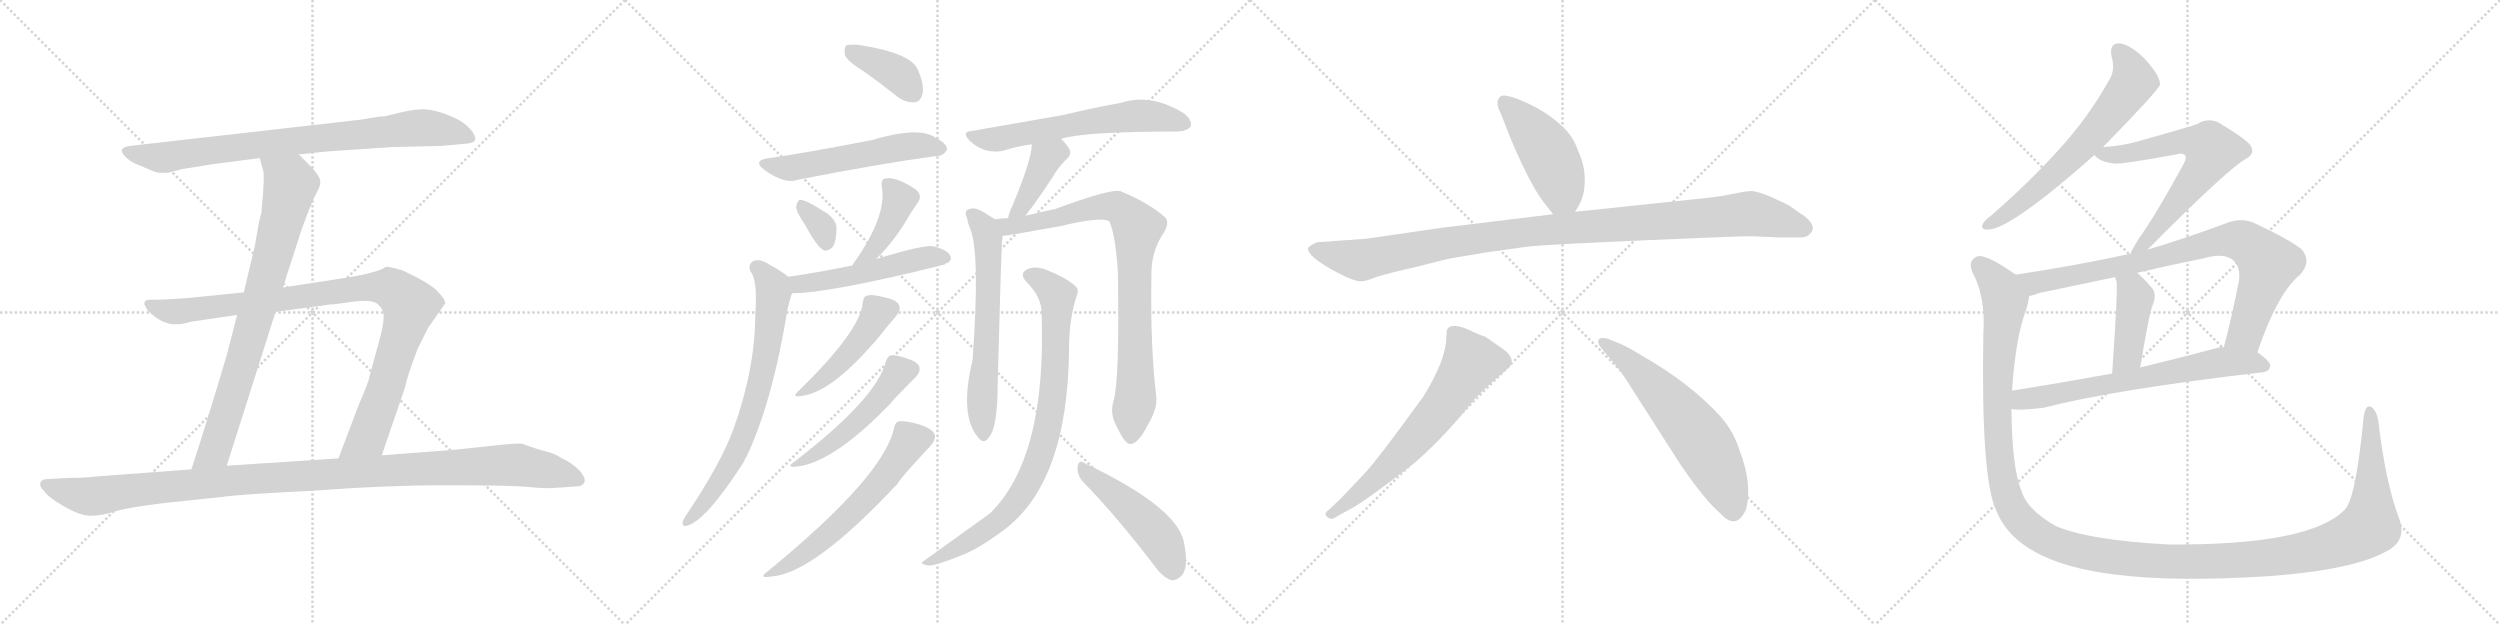 <svg version="1.1" viewBox="0 0 4096 1024" xmlns="http://www.w3.org/2000/svg">
  <g stroke="lightgray" stroke-dasharray="1,1" stroke-width="1" transform="scale(4, 4)">
    <line x1="0" y1="0" x2="256" y2="256"></line>
    <line x1="256" y1="0" x2="0" y2="256"></line>
    <line x1="128" y1="0" x2="128" y2="256"></line>
    <line x1="0" y1="128" x2="256" y2="128"></line>
    <line x1="256" y1="0" x2="512" y2="256"></line>
    <line x1="512" y1="0" x2="256" y2="256"></line>
    <line x1="384" y1="0" x2="384" y2="256"></line>
    <line x1="256" y1="128" x2="512" y2="128"></line>
    <line x1="512" y1="0" x2="768" y2="256"></line>
    <line x1="768" y1="0" x2="512" y2="256"></line>
    <line x1="640" y1="0" x2="640" y2="256"></line>
    <line x1="512" y1="128" x2="768" y2="128"></line>
    <line x1="768" y1="0" x2="1024" y2="256"></line>
    <line x1="1024" y1="0" x2="768" y2="256"></line>
    <line x1="896" y1="0" x2="896" y2="256"></line>
    <line x1="768" y1="128" x2="1024" y2="128"></line>
  </g>
<g transform="scale(1, -1) translate(0, -850)">
   <style type="text/css">
    @keyframes keyframes0 {
      from {
       stroke: black;
       stroke-dashoffset: 824;
       stroke-width: 128;
       }
       73% {
       animation-timing-function: step-end;
       stroke: black;
       stroke-dashoffset: 0;
       stroke-width: 128;
       }
       to {
       stroke: black;
       stroke-width: 1024;
       }
       }
       #make-me-a-hanzi-animation-0 {
         animation: keyframes0 0.921s both;
         animation-delay: 0s;
         animation-timing-function: linear;
       }
    @keyframes keyframes1 {
      from {
       stroke: black;
       stroke-dashoffset: 810;
       stroke-width: 128;
       }
       73% {
       animation-timing-function: step-end;
       stroke: black;
       stroke-dashoffset: 0;
       stroke-width: 128;
       }
       to {
       stroke: black;
       stroke-width: 1024;
       }
       }
       #make-me-a-hanzi-animation-1 {
         animation: keyframes1 0.909s both;
         animation-delay: 0.921s;
         animation-timing-function: linear;
       }
    @keyframes keyframes2 {
      from {
       stroke: black;
       stroke-dashoffset: 974;
       stroke-width: 128;
       }
       76% {
       animation-timing-function: step-end;
       stroke: black;
       stroke-dashoffset: 0;
       stroke-width: 128;
       }
       to {
       stroke: black;
       stroke-width: 1024;
       }
       }
       #make-me-a-hanzi-animation-2 {
         animation: keyframes2 1.043s both;
         animation-delay: 1.83s;
         animation-timing-function: linear;
       }
    @keyframes keyframes3 {
      from {
       stroke: black;
       stroke-dashoffset: 1137;
       stroke-width: 128;
       }
       79% {
       animation-timing-function: step-end;
       stroke: black;
       stroke-dashoffset: 0;
       stroke-width: 128;
       }
       to {
       stroke: black;
       stroke-width: 1024;
       }
       }
       #make-me-a-hanzi-animation-3 {
         animation: keyframes3 1.175s both;
         animation-delay: 2.872s;
         animation-timing-function: linear;
       }
    @keyframes keyframes4 {
      from {
       stroke: black;
       stroke-dashoffset: 386;
       stroke-width: 128;
       }
       56% {
       animation-timing-function: step-end;
       stroke: black;
       stroke-dashoffset: 0;
       stroke-width: 128;
       }
       to {
       stroke: black;
       stroke-width: 1024;
       }
       }
       #make-me-a-hanzi-animation-4 {
         animation: keyframes4 0.564s both;
         animation-delay: 4.048s;
         animation-timing-function: linear;
       }
    @keyframes keyframes5 {
      from {
       stroke: black;
       stroke-dashoffset: 548;
       stroke-width: 128;
       }
       64% {
       animation-timing-function: step-end;
       stroke: black;
       stroke-dashoffset: 0;
       stroke-width: 128;
       }
       to {
       stroke: black;
       stroke-width: 1024;
       }
       }
       #make-me-a-hanzi-animation-5 {
         animation: keyframes5 0.696s both;
         animation-delay: 4.612s;
         animation-timing-function: linear;
       }
    @keyframes keyframes6 {
      from {
       stroke: black;
       stroke-dashoffset: 335;
       stroke-width: 128;
       }
       52% {
       animation-timing-function: step-end;
       stroke: black;
       stroke-dashoffset: 0;
       stroke-width: 128;
       }
       to {
       stroke: black;
       stroke-width: 1024;
       }
       }
       #make-me-a-hanzi-animation-6 {
         animation: keyframes6 0.523s both;
         animation-delay: 5.308s;
         animation-timing-function: linear;
       }
    @keyframes keyframes7 {
      from {
       stroke: black;
       stroke-dashoffset: 401;
       stroke-width: 128;
       }
       57% {
       animation-timing-function: step-end;
       stroke: black;
       stroke-dashoffset: 0;
       stroke-width: 128;
       }
       to {
       stroke: black;
       stroke-width: 1024;
       }
       }
       #make-me-a-hanzi-animation-7 {
         animation: keyframes7 0.576s both;
         animation-delay: 5.83s;
         animation-timing-function: linear;
       }
    @keyframes keyframes8 {
      from {
       stroke: black;
       stroke-dashoffset: 508;
       stroke-width: 128;
       }
       62% {
       animation-timing-function: step-end;
       stroke: black;
       stroke-dashoffset: 0;
       stroke-width: 128;
       }
       to {
       stroke: black;
       stroke-width: 1024;
       }
       }
       #make-me-a-hanzi-animation-8 {
         animation: keyframes8 0.663s both;
         animation-delay: 6.407s;
         animation-timing-function: linear;
       }
    @keyframes keyframes9 {
      from {
       stroke: black;
       stroke-dashoffset: 716;
       stroke-width: 128;
       }
       70% {
       animation-timing-function: step-end;
       stroke: black;
       stroke-dashoffset: 0;
       stroke-width: 128;
       }
       to {
       stroke: black;
       stroke-width: 1024;
       }
       }
       #make-me-a-hanzi-animation-9 {
         animation: keyframes9 0.833s both;
         animation-delay: 7.07s;
         animation-timing-function: linear;
       }
    @keyframes keyframes10 {
      from {
       stroke: black;
       stroke-dashoffset: 457;
       stroke-width: 128;
       }
       60% {
       animation-timing-function: step-end;
       stroke: black;
       stroke-dashoffset: 0;
       stroke-width: 128;
       }
       to {
       stroke: black;
       stroke-width: 1024;
       }
       }
       #make-me-a-hanzi-animation-10 {
         animation: keyframes10 0.622s both;
         animation-delay: 7.903s;
         animation-timing-function: linear;
       }
    @keyframes keyframes11 {
      from {
       stroke: black;
       stroke-dashoffset: 501;
       stroke-width: 128;
       }
       62% {
       animation-timing-function: step-end;
       stroke: black;
       stroke-dashoffset: 0;
       stroke-width: 128;
       }
       to {
       stroke: black;
       stroke-width: 1024;
       }
       }
       #make-me-a-hanzi-animation-11 {
         animation: keyframes11 0.658s both;
         animation-delay: 8.525s;
         animation-timing-function: linear;
       }
    @keyframes keyframes12 {
      from {
       stroke: black;
       stroke-dashoffset: 597;
       stroke-width: 128;
       }
       66% {
       animation-timing-function: step-end;
       stroke: black;
       stroke-dashoffset: 0;
       stroke-width: 128;
       }
       to {
       stroke: black;
       stroke-width: 1024;
       }
       }
       #make-me-a-hanzi-animation-12 {
         animation: keyframes12 0.736s both;
         animation-delay: 9.182s;
         animation-timing-function: linear;
       }
    @keyframes keyframes13 {
      from {
       stroke: black;
       stroke-dashoffset: 612;
       stroke-width: 128;
       }
       67% {
       animation-timing-function: step-end;
       stroke: black;
       stroke-dashoffset: 0;
       stroke-width: 128;
       }
       to {
       stroke: black;
       stroke-width: 1024;
       }
       }
       #make-me-a-hanzi-animation-13 {
         animation: keyframes13 0.748s both;
         animation-delay: 9.918s;
         animation-timing-function: linear;
       }
    @keyframes keyframes14 {
      from {
       stroke: black;
       stroke-dashoffset: 398;
       stroke-width: 128;
       }
       56% {
       animation-timing-function: step-end;
       stroke: black;
       stroke-dashoffset: 0;
       stroke-width: 128;
       }
       to {
       stroke: black;
       stroke-width: 1024;
       }
       }
       #make-me-a-hanzi-animation-14 {
         animation: keyframes14 0.574s both;
         animation-delay: 10.666s;
         animation-timing-function: linear;
       }
    @keyframes keyframes15 {
      from {
       stroke: black;
       stroke-dashoffset: 629;
       stroke-width: 128;
       }
       67% {
       animation-timing-function: step-end;
       stroke: black;
       stroke-dashoffset: 0;
       stroke-width: 128;
       }
       to {
       stroke: black;
       stroke-width: 1024;
       }
       }
       #make-me-a-hanzi-animation-15 {
         animation: keyframes15 0.762s both;
         animation-delay: 11.24s;
         animation-timing-function: linear;
       }
    @keyframes keyframes16 {
      from {
       stroke: black;
       stroke-dashoffset: 846;
       stroke-width: 128;
       }
       73% {
       animation-timing-function: step-end;
       stroke: black;
       stroke-dashoffset: 0;
       stroke-width: 128;
       }
       to {
       stroke: black;
       stroke-width: 1024;
       }
       }
       #make-me-a-hanzi-animation-16 {
         animation: keyframes16 0.938s both;
         animation-delay: 12.002s;
         animation-timing-function: linear;
       }
    @keyframes keyframes17 {
      from {
       stroke: black;
       stroke-dashoffset: 840;
       stroke-width: 128;
       }
       73% {
       animation-timing-function: step-end;
       stroke: black;
       stroke-dashoffset: 0;
       stroke-width: 128;
       }
       to {
       stroke: black;
       stroke-width: 1024;
       }
       }
       #make-me-a-hanzi-animation-17 {
         animation: keyframes17 0.934s both;
         animation-delay: 12.941s;
         animation-timing-function: linear;
       }
    @keyframes keyframes18 {
      from {
       stroke: black;
       stroke-dashoffset: 482;
       stroke-width: 128;
       }
       61% {
       animation-timing-function: step-end;
       stroke: black;
       stroke-dashoffset: 0;
       stroke-width: 128;
       }
       to {
       stroke: black;
       stroke-width: 1024;
       }
       }
       #make-me-a-hanzi-animation-18 {
         animation: keyframes18 0.642s both;
         animation-delay: 13.874s;
         animation-timing-function: linear;
       }
    @keyframes keyframes19 {
      from {
       stroke: black;
       stroke-dashoffset: 460;
       stroke-width: 128;
       }
       60% {
       animation-timing-function: step-end;
       stroke: black;
       stroke-dashoffset: 0;
       stroke-width: 128;
       }
       to {
       stroke: black;
       stroke-width: 1024;
       }
       }
       #make-me-a-hanzi-animation-19 {
         animation: keyframes19 0.624s both;
         animation-delay: 14.516s;
         animation-timing-function: linear;
       }
    @keyframes keyframes20 {
      from {
       stroke: black;
       stroke-dashoffset: 1067;
       stroke-width: 128;
       }
       78% {
       animation-timing-function: step-end;
       stroke: black;
       stroke-dashoffset: 0;
       stroke-width: 128;
       }
       to {
       stroke: black;
       stroke-width: 1024;
       }
       }
       #make-me-a-hanzi-animation-20 {
         animation: keyframes20 1.118s both;
         animation-delay: 15.141s;
         animation-timing-function: linear;
       }
    @keyframes keyframes21 {
      from {
       stroke: black;
       stroke-dashoffset: 651;
       stroke-width: 128;
       }
       68% {
       animation-timing-function: step-end;
       stroke: black;
       stroke-dashoffset: 0;
       stroke-width: 128;
       }
       to {
       stroke: black;
       stroke-width: 1024;
       }
       }
       #make-me-a-hanzi-animation-21 {
         animation: keyframes21 0.78s both;
         animation-delay: 16.259s;
         animation-timing-function: linear;
       }
    @keyframes keyframes22 {
      from {
       stroke: black;
       stroke-dashoffset: 605;
       stroke-width: 128;
       }
       66% {
       animation-timing-function: step-end;
       stroke: black;
       stroke-dashoffset: 0;
       stroke-width: 128;
       }
       to {
       stroke: black;
       stroke-width: 1024;
       }
       }
       #make-me-a-hanzi-animation-22 {
         animation: keyframes22 0.742s both;
         animation-delay: 17.039s;
         animation-timing-function: linear;
       }
    @keyframes keyframes23 {
      from {
       stroke: black;
       stroke-dashoffset: 649;
       stroke-width: 128;
       }
       68% {
       animation-timing-function: step-end;
       stroke: black;
       stroke-dashoffset: 0;
       stroke-width: 128;
       }
       to {
       stroke: black;
       stroke-width: 1024;
       }
       }
       #make-me-a-hanzi-animation-23 {
         animation: keyframes23 0.778s both;
         animation-delay: 17.781s;
         animation-timing-function: linear;
       }
    @keyframes keyframes24 {
      from {
       stroke: black;
       stroke-dashoffset: 658;
       stroke-width: 128;
       }
       68% {
       animation-timing-function: step-end;
       stroke: black;
       stroke-dashoffset: 0;
       stroke-width: 128;
       }
       to {
       stroke: black;
       stroke-width: 1024;
       }
       }
       #make-me-a-hanzi-animation-24 {
         animation: keyframes24 0.785s both;
         animation-delay: 18.559s;
         animation-timing-function: linear;
       }
    @keyframes keyframes25 {
      from {
       stroke: black;
       stroke-dashoffset: 840;
       stroke-width: 128;
       }
       73% {
       animation-timing-function: step-end;
       stroke: black;
       stroke-dashoffset: 0;
       stroke-width: 128;
       }
       to {
       stroke: black;
       stroke-width: 1024;
       }
       }
       #make-me-a-hanzi-animation-25 {
         animation: keyframes25 0.934s both;
         animation-delay: 19.345s;
         animation-timing-function: linear;
       }
    @keyframes keyframes26 {
      from {
       stroke: black;
       stroke-dashoffset: 420;
       stroke-width: 128;
       }
       58% {
       animation-timing-function: step-end;
       stroke: black;
       stroke-dashoffset: 0;
       stroke-width: 128;
       }
       to {
       stroke: black;
       stroke-width: 1024;
       }
       }
       #make-me-a-hanzi-animation-26 {
         animation: keyframes26 0.592s both;
         animation-delay: 20.278s;
         animation-timing-function: linear;
       }
    @keyframes keyframes27 {
      from {
       stroke: black;
       stroke-dashoffset: 674;
       stroke-width: 128;
       }
       69% {
       animation-timing-function: step-end;
       stroke: black;
       stroke-dashoffset: 0;
       stroke-width: 128;
       }
       to {
       stroke: black;
       stroke-width: 1024;
       }
       }
       #make-me-a-hanzi-animation-27 {
         animation: keyframes27 0.799s both;
         animation-delay: 20.87s;
         animation-timing-function: linear;
       }
    @keyframes keyframes28 {
      from {
       stroke: black;
       stroke-dashoffset: 1479;
       stroke-width: 128;
       }
       83% {
       animation-timing-function: step-end;
       stroke: black;
       stroke-dashoffset: 0;
       stroke-width: 128;
       }
       to {
       stroke: black;
       stroke-width: 1024;
       }
       }
       #make-me-a-hanzi-animation-28 {
         animation: keyframes28 1.454s both;
         animation-delay: 21.669s;
         animation-timing-function: linear;
       }
</style>
<path d="M 489.5 597.0 L 537.5 602.0 L 642.5 609.0 L 724.5 611.0 L 757.5 614.0 Q 777.5 615.0 778.5 621.0 Q 779.5 627.0 772.5 636.0 Q 765.5 645.0 752.5 653.0 Q 739.5 660.0 721.5 666.0 Q 704.5 671.0 692.5 671.0 Q 681.5 671.0 661.5 667.0 L 636.5 661.0 Q 631.5 659.0 621.5 659.0 L 591.5 654.0 L 213.5 611.0 Q 190.5 608.0 205.5 593.0 Q 212.5 586.0 221.5 582.0 L 252.5 569.0 Q 257.5 566.0 275.5 567.0 L 298.5 573.0 L 348.5 581.0 L 425.5 591.0 L 489.5 597.0 Z" fill="lightgray"></path> 
<path d="M 463.5 379.0 L 493.5 472.0 Q 507.5 511.0 515.5 528.0 Q 524.5 544.0 524.5 549.0 Q 527.5 559.0 506.5 580.0 L 489.5 597.0 C 468.5 618.0 417.5 620.0 425.5 591.0 L 430.5 573.0 Q 434.5 566.0 428.5 505.0 L 428.5 502.0 Q 424.5 489.0 421.5 470.0 L 417.5 447.0 L 399.5 371.0 L 388.5 334.0 L 371.5 268.0 Q 338.5 157.0 313.5 81.0 C 304.5 52.0 362.5 58.0 371.5 87.0 L 451.5 339.0 L 463.5 379.0 Z" fill="lightgray"></path> 
<path d="M 625.5 104.0 L 663.5 215.0 Q 666.5 232.0 684.5 279.0 L 701.5 313.0 L 729.5 353.0 Q 729.5 360.0 716.5 373.0 Q 704.5 386.0 659.5 407.0 Q 632.5 415.0 630.5 412.0 Q 628.5 409.0 610.5 404.0 Q 592.5 399.0 567.5 395.0 L 463.5 379.0 L 399.5 371.0 L 310.5 362.0 Q 256.5 358.0 246.5 359.0 Q 236.5 359.0 236.5 353.0 Q 235.5 352.0 241.5 342.0 Q 266.5 316.0 292.5 319.0 Q 295.5 318.0 313.5 323.0 L 388.5 334.0 L 451.5 339.0 L 539.5 351.0 Q 547.5 351.0 580.5 356.0 Q 614.5 360.0 621.5 349.0 Q 629.5 341.0 628.5 329.0 Q 628.5 317.0 619.5 285.0 L 605.5 234.0 Q 604.5 225.0 587.5 186.0 L 554.5 99.0 C 543.5 71.0 615.5 76.0 625.5 104.0 Z" fill="lightgray"></path> 
<path d="M 313.5 81.0 L 153.5 69.0 Q 139.5 67.0 111.5 67.0 L 76.5 65.0 Q 69.5 65.0 66.5 60.0 Q 63.5 54.0 72.5 45.0 Q 80.5 34.0 105.5 20.0 Q 131.5 5.0 148.5 5.0 Q 166.5 5.0 188.5 12.0 Q 211.5 19.0 270.5 26.0 L 365.5 36.0 Q 392.5 40.0 512.5 46.0 Q 633.5 55.0 734.5 55.0 Q 836.5 55.0 866.5 52.0 Q 897.5 49.0 914.5 51.0 L 943.5 53.0 Q 954.5 53.0 957.5 60.0 Q 960.5 66.0 949.5 79.0 Q 935.5 93.0 920.5 99.0 Q 909.5 107.0 892.5 111.0 Q 876.5 115.0 855.5 123.0 Q 847.5 124.0 818.5 121.0 L 743.5 113.0 L 625.5 104.0 L 554.5 99.0 L 371.5 87.0 L 313.5 81.0 Z" fill="lightgray"></path> 
<path d="M 1414.5 733.5 Q 1441.5 714.5 1470.5 691.5 Q 1483.5 681.5 1498.5 682.5 Q 1508.5 683.5 1511.5 696.5 Q 1514.5 711.5 1503.5 736.5 Q 1491.5 763.5 1406.5 776.5 Q 1391.5 777.5 1386.5 775.5 Q 1382.5 771.5 1384.5 759.5 Q 1388.5 749.5 1414.5 733.5 Z" fill="lightgray"></path> 
<path d="M 1257.5 590.5 Q 1232.5 586.5 1252.5 571.5 Q 1285.5 547.5 1307.5 555.5 Q 1433.5 580.5 1534.5 594.5 Q 1544.5 593.5 1551.5 604.5 Q 1552.5 614.5 1532.5 624.5 Q 1505.5 643.5 1428.5 620.5 Q 1320.5 599.5 1257.5 590.5 Z" fill="lightgray"></path> 
<path d="M 1318.5 482.5 Q 1339.5 443.5 1350.5 439.5 Q 1357.5 438.5 1364.5 445.5 Q 1370.5 455.5 1370.5 477.5 Q 1370.5 487.5 1356.5 499.5 Q 1317.5 524.5 1310.5 522.5 Q 1306.5 521.5 1304.5 511.5 Q 1304.5 502.5 1318.5 482.5 Z" fill="lightgray"></path> 
<path d="M 1435.5 425.5 Q 1460.5 450.5 1478.5 478.5 Q 1491.5 500.5 1504.5 519.5 Q 1511.5 529.5 1500.5 539.5 Q 1467.5 561.5 1450.5 557.5 Q 1443.5 556.5 1444.5 545.5 Q 1454.5 497.5 1398.5 418.5 Q 1397.5 417.5 1396.5 414.5 C 1382.5 388.5 1414.5 404.5 1435.5 425.5 Z" fill="lightgray"></path> 
<path d="M 1297.5 369.5 Q 1358.5 369.5 1547.5 416.5 Q 1550.5 419.5 1553.5 419.5 Q 1560.5 425.5 1556.5 431.5 Q 1552.5 440.5 1529.5 446.5 Q 1513.5 449.5 1435.5 425.5 L 1396.5 414.5 Q 1395.5 415.5 1393.5 414.5 Q 1345.5 404.5 1291.5 396.5 C 1261.5 392.5 1267.5 368.5 1297.5 369.5 Z" fill="lightgray"></path> 
<path d="M 1291.5 396.5 Q 1279.5 406.5 1260.5 416.5 Q 1245.5 426.5 1234.5 422.5 Q 1224.5 416.5 1229.5 405.5 Q 1241.5 390.5 1237.5 336.5 Q 1237.5 246.5 1201.5 146.5 Q 1180.5 89.5 1124.5 6.5 Q 1120.5 0.5 1118.5 -4.5 Q 1117.5 -13.5 1124.5 -11.5 Q 1155.5 -5.5 1219.5 94.5 Q 1219.5 97.5 1222.5 100.5 Q 1265.5 190.5 1290.5 344.5 Q 1293.5 356.5 1296.5 366.5 Q 1297.5 367.5 1297.5 369.5 C 1302.5 388.5 1302.5 388.5 1291.5 396.5 Z" fill="lightgray"></path> 
<path d="M 1413.5 353.5 Q 1409.5 308.5 1309.5 210.5 Q 1294.5 197.5 1314.5 201.5 Q 1363.5 207.5 1440.5 298.5 Q 1459.5 322.5 1468.5 332.5 Q 1475.5 341.5 1473.5 348.5 Q 1470.5 358.5 1450.5 362.5 Q 1428.5 368.5 1420.5 365.5 Q 1414.5 364.5 1413.5 353.5 Z" fill="lightgray"></path> 
<path d="M 1451.5 257.5 Q 1435.5 196.5 1301.5 93.5 Q 1286.5 83.5 1305.5 85.5 Q 1366.5 92.5 1460.5 190.5 Q 1461.5 193.5 1500.5 232.5 Q 1507.5 239.5 1506.5 247.5 Q 1505.5 256.5 1486.5 262.5 Q 1467.5 269.5 1458.5 267.5 Q 1454.5 266.5 1451.5 257.5 Z" fill="lightgray"></path> 
<path d="M 1464.5 147.5 Q 1446.5 68.5 1258.5 -85.5 Q 1240.5 -98.5 1263.5 -94.5 Q 1332.5 -90.5 1471.5 58.5 Q 1471.5 62.5 1524.5 119.5 Q 1533.5 129.5 1531.5 137.5 Q 1528.5 147.5 1506.5 154.5 Q 1482.5 161.5 1472.5 159.5 Q 1466.5 158.5 1464.5 147.5 Z" fill="lightgray"></path> 
<path d="M 1738.5 622.5 Q 1775.5 634.5 1929.5 634.5 Q 1945.5 635.5 1950.5 642.5 Q 1954.5 652.5 1939.5 664.5 Q 1885.5 697.5 1836.5 681.5 Q 1796.5 674.5 1741.5 661.5 Q 1672.5 649.5 1592.5 635.5 Q 1574.5 634.5 1588.5 619.5 Q 1601.5 607.5 1616.5 603.5 Q 1634.5 599.5 1648.5 604.5 Q 1667.5 610.5 1690.5 613.5 L 1738.5 622.5 Z" fill="lightgray"></path> 
<path d="M 1680.5 496.5 Q 1684.5 503.5 1691.5 511.5 Q 1707.5 533.5 1724.5 559.5 Q 1731.5 572.5 1744.5 586.5 Q 1757.5 596.5 1751.5 606.5 Q 1747.5 613.5 1738.5 622.5 C 1717.5 644.5 1692.5 643.5 1690.5 613.5 Q 1690.5 589.5 1659.5 514.5 Q 1653.5 502.5 1651.5 492.5 C 1644.5 463.5 1664.5 471.5 1680.5 496.5 Z" fill="lightgray"></path> 
<path d="M 1630.5 490.5 Q 1612.5 502.5 1603.5 506.5 Q 1594.5 510.5 1585.5 506.5 Q 1579.5 502.5 1584.5 492.5 Q 1585.5 485.5 1588.5 477.5 Q 1606.5 441.5 1593.5 260.5 Q 1571.5 169.5 1602.5 133.5 Q 1611.5 121.5 1619.5 132.5 Q 1634.5 148.5 1634.5 218.5 Q 1640.5 438.5 1641.5 453.5 Q 1642.5 459.5 1642.5 463.5 C 1644.5 481.5 1644.5 481.5 1630.5 490.5 Z" fill="lightgray"></path> 
<path d="M 1824.5 193.5 Q 1817.5 171.5 1830.5 149.5 Q 1843.5 121.5 1852.5 122.5 Q 1865.5 123.5 1881.5 155.5 Q 1896.5 180.5 1894.5 200.5 Q 1884.5 279.5 1886.5 402.5 Q 1886.5 438.5 1906.5 468.5 Q 1916.5 484.5 1909.5 493.5 Q 1882.5 517.5 1836.5 536.5 Q 1823.5 542.5 1728.5 507.5 Q 1695.5 500.5 1680.5 496.5 L 1651.5 492.5 Q 1639.5 492.5 1630.5 490.5 C 1600.5 487.5 1612.5 459.5 1642.5 463.5 Q 1648.5 463.5 1737.5 479.5 Q 1803.5 495.5 1817.5 487.5 Q 1827.5 465.5 1831.5 405.5 Q 1834.5 227.5 1824.5 193.5 Z" fill="lightgray"></path> 
<path d="M 1706.5 339.5 Q 1715.5 99.5 1621.5 8.5 Q 1567.5 -30.5 1511.5 -70.5 Q 1507.5 -74.5 1521.5 -76.5 Q 1531.5 -77.5 1573.5 -60.5 Q 1601.5 -50.5 1644.5 -18.5 Q 1749.5 59.5 1751.5 277.5 Q 1751.5 328.5 1764.5 366.5 Q 1768.5 376.5 1760.5 382.5 Q 1745.5 395.5 1715.5 407.5 Q 1697.5 414.5 1684.5 409.5 Q 1668.5 402.5 1681.5 388.5 Q 1705.5 364.5 1706.5 339.5 Z" fill="lightgray"></path> 
<path d="M 1773.5 61.5 Q 1827.5 6.5 1889.5 -74.5 Q 1904.5 -95.5 1918.5 -100.5 Q 1927.5 -101.5 1935.5 -93.5 Q 1948.5 -80.5 1939.5 -37.5 Q 1927.5 19.5 1776.5 91.5 Q 1767.5 97.5 1765.5 85.5 Q 1764.5 72.5 1773.5 61.5 Z" fill="lightgray"></path> 
<path d="M 2527.5 521.0 L 2544.5 499.0 C 2562.5 475.0 2565.5 477.0 2580.5 503.0 L 2586.5 513.0 Q 2596.5 530.0 2596.5 555.0 Q 2596.5 580.0 2585.5 603.0 Q 2577.5 627.0 2559.5 643.0 Q 2530.5 671.0 2483.5 689.0 Q 2463.5 696.0 2458.5 692.0 Q 2448.5 684.0 2458.5 665.0 L 2473.5 627.0 Q 2483.5 602.0 2499.5 569.0 Q 2516.5 535.0 2527.5 521.0 Z" fill="lightgray"></path> 
<path d="M 2544.5 499.0 L 2363.5 477.0 L 2239.5 459.0 L 2157.5 453.0 Q 2146.5 448.0 2143.5 444.0 Q 2141.5 440.0 2148.5 432.0 Q 2156.5 423.0 2180.5 409.0 L 2203.5 397.0 Q 2221.5 389.0 2229.5 389.0 Q 2237.5 389.0 2254.5 396.0 Q 2272.5 402.0 2321.5 413.0 Q 2371.5 426.0 2378.5 427.0 L 2438.5 437.0 L 2503.5 446.0 Q 2528.5 449.0 2687.5 456.0 Q 2846.5 463.0 2869.5 463.0 L 2912.5 461.0 L 2952.5 461.0 Q 2961.5 462.0 2964.5 466.0 Q 2978.5 478.0 2957.5 495.0 L 2931.5 513.0 Q 2926.5 516.0 2902.5 527.0 Q 2878.5 537.0 2869.5 537.0 Q 2861.5 537.0 2837.5 532.0 Q 2814.5 527.0 2770.5 523.0 L 2580.5 503.0 L 2544.5 499.0 Z" fill="lightgray"></path> 
<path d="M 2185.5 1.0 L 2210.5 15.0 Q 2234.5 27.0 2310.5 86.0 Q 2345.5 114.0 2388.5 163.0 L 2418.5 199.0 L 2443.5 223.0 L 2473.5 249.0 Q 2484.5 264.0 2458.5 281.0 L 2432.5 299.0 Q 2430.5 298.0 2403.5 311.0 Q 2375.5 322.0 2370.5 309.0 L 2369.5 295.0 Q 2368.5 260.0 2332.5 201.0 Q 2256.5 96.0 2234.5 73.0 L 2196.5 33.0 L 2177.5 15.0 Q 2168.5 9.0 2173.5 4.0 Q 2179.5 -2.0 2185.5 1.0 Z" fill="lightgray"></path> 
<path d="M 2622.5 281.0 L 2647.5 251.0 Q 2654.5 244.0 2674.5 212.0 L 2752.5 90.0 Q 2793.5 30.0 2818.5 9.0 Q 2844.5 -20.0 2860.5 15.0 Q 2871.5 56.0 2850.5 111.0 Q 2840.5 143.0 2819.5 167.0 Q 2769.5 222.0 2690.5 267.0 Q 2665.5 283.0 2646.5 290.0 L 2634.5 295.0 Q 2622.5 298.0 2619.5 294.0 Q 2616.5 289.0 2622.5 281.0 Z" fill="lightgray"></path> 
<path d="M 3445.5 609.0 Q 3536.5 702.0 3539.5 712.0 Q 3538.5 713.0 3538.5 715.0 Q 3537.5 728.0 3513.5 754.0 Q 3491.5 776.0 3473.5 779.0 Q 3455.5 780.0 3459.5 758.0 Q 3466.5 734.0 3454.5 717.0 Q 3420.5 656.0 3371.5 603.0 Q 3325.5 552.0 3262.5 497.0 Q 3252.5 490.0 3248.5 483.0 Q 3244.5 473.0 3257.5 474.0 Q 3293.5 474.0 3431.5 596.0 L 3445.5 609.0 Z" fill="lightgray"></path> 
<path d="M 3518.5 441.0 Q 3647.5 571.0 3678.5 589.0 Q 3697.5 599.0 3685.5 614.0 Q 3672.5 627.0 3633.5 650.0 Q 3615.5 657.0 3600.5 647.0 Q 3590.5 643.0 3501.5 618.0 Q 3476.5 611.0 3445.5 609.0 C 3417.5 607.0 3417.5 607.0 3431.5 596.0 Q 3440.5 584.0 3465.5 582.0 Q 3478.5 581.0 3565.5 597.0 Q 3575.5 600.0 3579.5 596.0 Q 3583.5 592.0 3577.5 581.0 Q 3531.5 497.0 3503.5 458.0 Q 3493.5 442.0 3490.5 434.0 C 3477.5 407.0 3497.5 420.0 3518.5 441.0 Z" fill="lightgray"></path> 
<path d="M 3698.5 273.0 Q 3731.5 370.0 3768.5 400.0 Q 3787.5 421.0 3771.5 441.0 Q 3752.5 457.0 3692.5 485.0 Q 3671.5 494.0 3646.5 484.0 Q 3579.5 459.0 3518.5 441.0 L 3490.5 434.0 Q 3486.5 434.0 3484.5 433.0 Q 3396.5 414.0 3302.5 400.0 C 3272.5 395.0 3295.5 357.0 3324.5 365.0 Q 3331.5 366.0 3341.5 370.0 Q 3402.5 383.0 3465.5 396.0 L 3501.5 403.0 Q 3556.5 416.0 3611.5 427.0 Q 3645.5 437.0 3660.5 422.0 Q 3670.5 412.0 3668.5 391.0 Q 3656.5 330.0 3643.5 281.0 C 3636.5 252.0 3688.5 245.0 3698.5 273.0 Z" fill="lightgray"></path> 
<path d="M 3465.5 396.0 Q 3465.5 393.0 3467.5 390.0 Q 3470.5 381.0 3460.5 238.0 C 3458.5 208.0 3501.5 218.0 3506.5 248.0 Q 3521.5 338.0 3526.5 349.0 Q 3533.5 365.0 3527.5 376.0 Q 3514.5 392.0 3501.5 403.0 C 3478.5 423.0 3456.5 425.0 3465.5 396.0 Z" fill="lightgray"></path> 
<path d="M 3295.5 180.0 Q 3307.5 177.0 3348.5 182.0 Q 3465.5 212.0 3706.5 240.0 Q 3718.5 241.0 3719.5 251.0 Q 3719.5 258.0 3698.5 273.0 L 3643.5 281.0 Q 3639.5 282.0 3636.5 281.0 Q 3569.5 263.0 3506.5 248.0 L 3460.5 238.0 Q 3372.5 222.0 3296.5 210.0 C 3266.5 205.0 3265.5 182.0 3295.5 180.0 Z" fill="lightgray"></path> 
<path d="M 3930.5 1.0 Q 3908.5 59.0 3896.5 161.0 Q 3893.5 177.0 3885.5 183.0 Q 3875.5 189.0 3872.5 166.0 Q 3860.5 40.0 3843.5 17.0 Q 3788.5 -44.0 3551.5 -42.0 Q 3422.5 -35.0 3368.5 -12.0 Q 3320.5 15.0 3311.5 47.0 Q 3296.5 84.0 3295.5 180.0 L 3296.5 210.0 Q 3302.5 298.0 3319.5 342.0 Q 3323.5 355.0 3324.5 365.0 C 3329.5 383.0 3327.5 384.0 3302.5 400.0 Q 3254.5 434.0 3239.5 430.0 Q 3223.5 423.0 3231.5 404.0 Q 3253.5 364.0 3249.5 303.0 Q 3245.5 66.0 3270.5 14.0 Q 3303.5 -71.0 3462.5 -91.0 Q 3561.5 -104.0 3716.5 -94.0 Q 3855.5 -84.0 3910.5 -53.0 Q 3944.5 -35.0 3930.5 1.0 Z" fill="lightgray"></path> 
      <clipPath id="make-me-a-hanzi-clip-0">
      <path d="M 489.5 597.0 L 537.5 602.0 L 642.5 609.0 L 724.5 611.0 L 757.5 614.0 Q 777.5 615.0 778.5 621.0 Q 779.5 627.0 772.5 636.0 Q 765.5 645.0 752.5 653.0 Q 739.5 660.0 721.5 666.0 Q 704.5 671.0 692.5 671.0 Q 681.5 671.0 661.5 667.0 L 636.5 661.0 Q 631.5 659.0 621.5 659.0 L 591.5 654.0 L 213.5 611.0 Q 190.5 608.0 205.5 593.0 Q 212.5 586.0 221.5 582.0 L 252.5 569.0 Q 257.5 566.0 275.5 567.0 L 298.5 573.0 L 348.5 581.0 L 425.5 591.0 L 489.5 597.0 Z" fill="lightgray"></path>
      </clipPath>
      <path clip-path="url(#make-me-a-hanzi-clip-0)" d="M 209.5 602.0 L 268.5 592.0 L 696.5 641.0 L 747.5 633.0 L 771.5 623.0 " fill="none" id="make-me-a-hanzi-animation-0" stroke-dasharray="696 1392" stroke-linecap="round"></path>

      <clipPath id="make-me-a-hanzi-clip-1">
      <path d="M 463.5 379.0 L 493.5 472.0 Q 507.5 511.0 515.5 528.0 Q 524.5 544.0 524.5 549.0 Q 527.5 559.0 506.5 580.0 L 489.5 597.0 C 468.5 618.0 417.5 620.0 425.5 591.0 L 430.5 573.0 Q 434.5 566.0 428.5 505.0 L 428.5 502.0 Q 424.5 489.0 421.5 470.0 L 417.5 447.0 L 399.5 371.0 L 388.5 334.0 L 371.5 268.0 Q 338.5 157.0 313.5 81.0 C 304.5 52.0 362.5 58.0 371.5 87.0 L 451.5 339.0 L 463.5 379.0 Z" fill="lightgray"></path>
      </clipPath>
      <path clip-path="url(#make-me-a-hanzi-clip-1)" d="M 432.5 588.0 L 473.5 554.0 L 474.5 540.0 L 417.5 325.0 L 351.5 112.0 L 320.5 85.0 " fill="none" id="make-me-a-hanzi-animation-1" stroke-dasharray="682 1364" stroke-linecap="round"></path>

      <clipPath id="make-me-a-hanzi-clip-2">
      <path d="M 625.5 104.0 L 663.5 215.0 Q 666.5 232.0 684.5 279.0 L 701.5 313.0 L 729.5 353.0 Q 729.5 360.0 716.5 373.0 Q 704.5 386.0 659.5 407.0 Q 632.5 415.0 630.5 412.0 Q 628.5 409.0 610.5 404.0 Q 592.5 399.0 567.5 395.0 L 463.5 379.0 L 399.5 371.0 L 310.5 362.0 Q 256.5 358.0 246.5 359.0 Q 236.5 359.0 236.5 353.0 Q 235.5 352.0 241.5 342.0 Q 266.5 316.0 292.5 319.0 Q 295.5 318.0 313.5 323.0 L 388.5 334.0 L 451.5 339.0 L 539.5 351.0 Q 547.5 351.0 580.5 356.0 Q 614.5 360.0 621.5 349.0 Q 629.5 341.0 628.5 329.0 Q 628.5 317.0 619.5 285.0 L 605.5 234.0 Q 604.5 225.0 587.5 186.0 L 554.5 99.0 C 543.5 71.0 615.5 76.0 625.5 104.0 Z" fill="lightgray"></path>
      </clipPath>
      <path clip-path="url(#make-me-a-hanzi-clip-2)" d="M 244.5 350.0 L 294.5 340.0 L 594.5 379.0 L 641.5 378.0 L 652.5 370.0 L 671.5 350.0 L 628.5 204.0 L 601.5 134.0 L 561.5 105.0 " fill="none" id="make-me-a-hanzi-animation-2" stroke-dasharray="846 1692" stroke-linecap="round"></path>

      <clipPath id="make-me-a-hanzi-clip-3">
      <path d="M 313.5 81.0 L 153.5 69.0 Q 139.5 67.0 111.5 67.0 L 76.5 65.0 Q 69.5 65.0 66.5 60.0 Q 63.5 54.0 72.5 45.0 Q 80.5 34.0 105.5 20.0 Q 131.5 5.0 148.5 5.0 Q 166.5 5.0 188.5 12.0 Q 211.5 19.0 270.5 26.0 L 365.5 36.0 Q 392.5 40.0 512.5 46.0 Q 633.5 55.0 734.5 55.0 Q 836.5 55.0 866.5 52.0 Q 897.5 49.0 914.5 51.0 L 943.5 53.0 Q 954.5 53.0 957.5 60.0 Q 960.5 66.0 949.5 79.0 Q 935.5 93.0 920.5 99.0 Q 909.5 107.0 892.5 111.0 Q 876.5 115.0 855.5 123.0 Q 847.5 124.0 818.5 121.0 L 743.5 113.0 L 625.5 104.0 L 554.5 99.0 L 371.5 87.0 L 313.5 81.0 Z" fill="lightgray"></path>
      </clipPath>
      <path clip-path="url(#make-me-a-hanzi-clip-3)" d="M 74.5 57.0 L 125.5 39.0 L 151.5 37.0 L 380.5 63.0 L 814.5 88.0 L 899.5 79.0 L 947.5 63.0 " fill="none" id="make-me-a-hanzi-animation-3" stroke-dasharray="1009 2018" stroke-linecap="round"></path>

      <clipPath id="make-me-a-hanzi-clip-4">
      <path d="M 1414.5 733.5 Q 1441.5 714.5 1470.5 691.5 Q 1483.5 681.5 1498.5 682.5 Q 1508.5 683.5 1511.5 696.5 Q 1514.5 711.5 1503.5 736.5 Q 1491.5 763.5 1406.5 776.5 Q 1391.5 777.5 1386.5 775.5 Q 1382.5 771.5 1384.5 759.5 Q 1388.5 749.5 1414.5 733.5 Z" fill="lightgray"></path>
      </clipPath>
      <path clip-path="url(#make-me-a-hanzi-clip-4)" d="M 1391.5 769.5 L 1471.5 728.5 L 1496.5 697.5 " fill="none" id="make-me-a-hanzi-animation-4" stroke-dasharray="258 516" stroke-linecap="round"></path>

      <clipPath id="make-me-a-hanzi-clip-5">
      <path d="M 1257.5 590.5 Q 1232.5 586.5 1252.5 571.5 Q 1285.5 547.5 1307.5 555.5 Q 1433.5 580.5 1534.5 594.5 Q 1544.5 593.5 1551.5 604.5 Q 1552.5 614.5 1532.5 624.5 Q 1505.5 643.5 1428.5 620.5 Q 1320.5 599.5 1257.5 590.5 Z" fill="lightgray"></path>
      </clipPath>
      <path clip-path="url(#make-me-a-hanzi-clip-5)" d="M 1253.5 581.5 L 1298.5 574.5 L 1493.5 611.5 L 1541.5 606.5 " fill="none" id="make-me-a-hanzi-animation-5" stroke-dasharray="420 840" stroke-linecap="round"></path>

      <clipPath id="make-me-a-hanzi-clip-6">
      <path d="M 1318.5 482.5 Q 1339.5 443.5 1350.5 439.5 Q 1357.5 438.5 1364.5 445.5 Q 1370.5 455.5 1370.5 477.5 Q 1370.5 487.5 1356.5 499.5 Q 1317.5 524.5 1310.5 522.5 Q 1306.5 521.5 1304.5 511.5 Q 1304.5 502.5 1318.5 482.5 Z" fill="lightgray"></path>
      </clipPath>
      <path clip-path="url(#make-me-a-hanzi-clip-6)" d="M 1312.5 514.5 L 1346.5 479.5 L 1353.5 450.5 " fill="none" id="make-me-a-hanzi-animation-6" stroke-dasharray="207 414" stroke-linecap="round"></path>

      <clipPath id="make-me-a-hanzi-clip-7">
      <path d="M 1435.5 425.5 Q 1460.5 450.5 1478.5 478.5 Q 1491.5 500.5 1504.5 519.5 Q 1511.5 529.5 1500.5 539.5 Q 1467.5 561.5 1450.5 557.5 Q 1443.5 556.5 1444.5 545.5 Q 1454.5 497.5 1398.5 418.5 Q 1397.5 417.5 1396.5 414.5 C 1382.5 388.5 1414.5 404.5 1435.5 425.5 Z" fill="lightgray"></path>
      </clipPath>
      <path clip-path="url(#make-me-a-hanzi-clip-7)" d="M 1455.5 547.5 L 1473.5 523.5 L 1468.5 507.5 L 1445.5 461.5 L 1414.5 426.5 " fill="none" id="make-me-a-hanzi-animation-7" stroke-dasharray="273 546" stroke-linecap="round"></path>

      <clipPath id="make-me-a-hanzi-clip-8">
      <path d="M 1297.5 369.5 Q 1358.5 369.5 1547.5 416.5 Q 1550.5 419.5 1553.5 419.5 Q 1560.5 425.5 1556.5 431.5 Q 1552.5 440.5 1529.5 446.5 Q 1513.5 449.5 1435.5 425.5 L 1396.5 414.5 Q 1395.5 415.5 1393.5 414.5 Q 1345.5 404.5 1291.5 396.5 C 1261.5 392.5 1267.5 368.5 1297.5 369.5 Z" fill="lightgray"></path>
      </clipPath>
      <path clip-path="url(#make-me-a-hanzi-clip-8)" d="M 1300.5 391.5 L 1309.5 384.5 L 1340.5 387.5 L 1521.5 428.5 L 1545.5 427.5 " fill="none" id="make-me-a-hanzi-animation-8" stroke-dasharray="380 760" stroke-linecap="round"></path>

      <clipPath id="make-me-a-hanzi-clip-9">
      <path d="M 1291.5 396.5 Q 1279.5 406.5 1260.5 416.5 Q 1245.5 426.5 1234.5 422.5 Q 1224.5 416.5 1229.5 405.5 Q 1241.5 390.5 1237.5 336.5 Q 1237.5 246.5 1201.5 146.5 Q 1180.5 89.5 1124.5 6.5 Q 1120.5 0.5 1118.5 -4.5 Q 1117.5 -13.5 1124.5 -11.5 Q 1155.5 -5.5 1219.5 94.5 Q 1219.5 97.5 1222.5 100.5 Q 1265.5 190.5 1290.5 344.5 Q 1293.5 356.5 1296.5 366.5 Q 1297.5 367.5 1297.5 369.5 C 1302.5 388.5 1302.5 388.5 1291.5 396.5 Z" fill="lightgray"></path>
      </clipPath>
      <path clip-path="url(#make-me-a-hanzi-clip-9)" d="M 1239.5 411.5 L 1256.5 395.5 L 1267.5 369.5 L 1257.5 284.5 L 1236.5 189.5 L 1199.5 92.5 L 1126.5 -4.5 " fill="none" id="make-me-a-hanzi-animation-9" stroke-dasharray="588 1176" stroke-linecap="round"></path>

      <clipPath id="make-me-a-hanzi-clip-10">
      <path d="M 1413.5 353.5 Q 1409.5 308.5 1309.5 210.5 Q 1294.5 197.5 1314.5 201.5 Q 1363.5 207.5 1440.5 298.5 Q 1459.5 322.5 1468.5 332.5 Q 1475.5 341.5 1473.5 348.5 Q 1470.5 358.5 1450.5 362.5 Q 1428.5 368.5 1420.5 365.5 Q 1414.5 364.5 1413.5 353.5 Z" fill="lightgray"></path>
      </clipPath>
      <path clip-path="url(#make-me-a-hanzi-clip-10)" d="M 1460.5 345.5 L 1438.5 338.5 L 1379.5 257.5 L 1318.5 209.5 " fill="none" id="make-me-a-hanzi-animation-10" stroke-dasharray="329 658" stroke-linecap="round"></path>

      <clipPath id="make-me-a-hanzi-clip-11">
      <path d="M 1451.5 257.5 Q 1435.5 196.5 1301.5 93.5 Q 1286.5 83.5 1305.5 85.5 Q 1366.5 92.5 1460.5 190.5 Q 1461.5 193.5 1500.5 232.5 Q 1507.5 239.5 1506.5 247.5 Q 1505.5 256.5 1486.5 262.5 Q 1467.5 269.5 1458.5 267.5 Q 1454.5 266.5 1451.5 257.5 Z" fill="lightgray"></path>
      </clipPath>
      <path clip-path="url(#make-me-a-hanzi-clip-11)" d="M 1494.5 245.5 L 1473.5 239.5 L 1440.5 194.5 L 1361.5 122.5 L 1309.5 92.5 " fill="none" id="make-me-a-hanzi-animation-11" stroke-dasharray="373 746" stroke-linecap="round"></path>

      <clipPath id="make-me-a-hanzi-clip-12">
      <path d="M 1464.5 147.5 Q 1446.5 68.5 1258.5 -85.5 Q 1240.5 -98.5 1263.5 -94.5 Q 1332.5 -90.5 1471.5 58.5 Q 1471.5 62.5 1524.5 119.5 Q 1533.5 129.5 1531.5 137.5 Q 1528.5 147.5 1506.5 154.5 Q 1482.5 161.5 1472.5 159.5 Q 1466.5 158.5 1464.5 147.5 Z" fill="lightgray"></path>
      </clipPath>
      <path clip-path="url(#make-me-a-hanzi-clip-12)" d="M 1518.5 134.5 L 1488.5 124.5 L 1432.5 47.5 L 1351.5 -30.5 L 1266.5 -86.5 " fill="none" id="make-me-a-hanzi-animation-12" stroke-dasharray="469 938" stroke-linecap="round"></path>

      <clipPath id="make-me-a-hanzi-clip-13">
      <path d="M 1738.5 622.5 Q 1775.5 634.5 1929.5 634.5 Q 1945.5 635.5 1950.5 642.5 Q 1954.5 652.5 1939.5 664.5 Q 1885.5 697.5 1836.5 681.5 Q 1796.5 674.5 1741.5 661.5 Q 1672.5 649.5 1592.5 635.5 Q 1574.5 634.5 1588.5 619.5 Q 1601.5 607.5 1616.5 603.5 Q 1634.5 599.5 1648.5 604.5 Q 1667.5 610.5 1690.5 613.5 L 1738.5 622.5 Z" fill="lightgray"></path>
      </clipPath>
      <path clip-path="url(#make-me-a-hanzi-clip-13)" d="M 1590.5 627.5 L 1638.5 622.5 L 1860.5 660.5 L 1941.5 647.5 " fill="none" id="make-me-a-hanzi-animation-13" stroke-dasharray="484 968" stroke-linecap="round"></path>

      <clipPath id="make-me-a-hanzi-clip-14">
      <path d="M 1680.5 496.5 Q 1684.5 503.5 1691.5 511.5 Q 1707.5 533.5 1724.5 559.5 Q 1731.5 572.5 1744.5 586.5 Q 1757.5 596.5 1751.5 606.5 Q 1747.5 613.5 1738.5 622.5 C 1717.5 644.5 1692.5 643.5 1690.5 613.5 Q 1690.5 589.5 1659.5 514.5 Q 1653.5 502.5 1651.5 492.5 C 1644.5 463.5 1664.5 471.5 1680.5 496.5 Z" fill="lightgray"></path>
      </clipPath>
      <path clip-path="url(#make-me-a-hanzi-clip-14)" d="M 1734.5 611.5 L 1731.5 601.5 L 1714.5 591.5 L 1671.5 507.5 L 1658.5 496.5 " fill="none" id="make-me-a-hanzi-animation-14" stroke-dasharray="270 540" stroke-linecap="round"></path>

      <clipPath id="make-me-a-hanzi-clip-15">
      <path d="M 1630.5 490.5 Q 1612.5 502.5 1603.5 506.5 Q 1594.5 510.5 1585.5 506.5 Q 1579.5 502.5 1584.5 492.5 Q 1585.5 485.5 1588.5 477.5 Q 1606.5 441.5 1593.5 260.5 Q 1571.5 169.5 1602.5 133.5 Q 1611.5 121.5 1619.5 132.5 Q 1634.5 148.5 1634.5 218.5 Q 1640.5 438.5 1641.5 453.5 Q 1642.5 459.5 1642.5 463.5 C 1644.5 481.5 1644.5 481.5 1630.5 490.5 Z" fill="lightgray"></path>
      </clipPath>
      <path clip-path="url(#make-me-a-hanzi-clip-15)" d="M 1591.5 499.5 L 1611.5 478.5 L 1618.5 460.5 L 1619.5 332.5 L 1608.5 192.5 L 1611.5 136.5 " fill="none" id="make-me-a-hanzi-animation-15" stroke-dasharray="501 1002" stroke-linecap="round"></path>

      <clipPath id="make-me-a-hanzi-clip-16">
      <path d="M 1824.5 193.5 Q 1817.5 171.5 1830.5 149.5 Q 1843.5 121.5 1852.5 122.5 Q 1865.5 123.5 1881.5 155.5 Q 1896.5 180.5 1894.5 200.5 Q 1884.5 279.5 1886.5 402.5 Q 1886.5 438.5 1906.5 468.5 Q 1916.5 484.5 1909.5 493.5 Q 1882.5 517.5 1836.5 536.5 Q 1823.5 542.5 1728.5 507.5 Q 1695.5 500.5 1680.5 496.5 L 1651.5 492.5 Q 1639.5 492.5 1630.5 490.5 C 1600.5 487.5 1612.5 459.5 1642.5 463.5 Q 1648.5 463.5 1737.5 479.5 Q 1803.5 495.5 1817.5 487.5 Q 1827.5 465.5 1831.5 405.5 Q 1834.5 227.5 1824.5 193.5 Z" fill="lightgray"></path>
      </clipPath>
      <path clip-path="url(#make-me-a-hanzi-clip-16)" d="M 1636.5 485.5 L 1650.5 478.5 L 1682.5 481.5 L 1769.5 505.5 L 1822.5 511.5 L 1845.5 500.5 L 1863.5 476.5 L 1857.5 369.5 L 1860.5 194.5 L 1853.5 133.5 " fill="none" id="make-me-a-hanzi-animation-16" stroke-dasharray="718 1436" stroke-linecap="round"></path>

      <clipPath id="make-me-a-hanzi-clip-17">
      <path d="M 1706.5 339.5 Q 1715.5 99.5 1621.5 8.5 Q 1567.5 -30.5 1511.5 -70.5 Q 1507.5 -74.5 1521.5 -76.5 Q 1531.5 -77.5 1573.5 -60.5 Q 1601.5 -50.5 1644.5 -18.5 Q 1749.5 59.5 1751.5 277.5 Q 1751.5 328.5 1764.5 366.5 Q 1768.5 376.5 1760.5 382.5 Q 1745.5 395.5 1715.5 407.5 Q 1697.5 414.5 1684.5 409.5 Q 1668.5 402.5 1681.5 388.5 Q 1705.5 364.5 1706.5 339.5 Z" fill="lightgray"></path>
      </clipPath>
      <path clip-path="url(#make-me-a-hanzi-clip-17)" d="M 1686.5 398.5 L 1703.5 392.5 L 1732.5 365.5 L 1723.5 189.5 L 1699.5 93.5 L 1677.5 46.5 L 1647.5 7.5 L 1581.5 -40.5 L 1519.5 -68.5 " fill="none" id="make-me-a-hanzi-animation-17" stroke-dasharray="712 1424" stroke-linecap="round"></path>

      <clipPath id="make-me-a-hanzi-clip-18">
      <path d="M 1773.5 61.5 Q 1827.5 6.5 1889.5 -74.5 Q 1904.5 -95.5 1918.5 -100.5 Q 1927.5 -101.5 1935.5 -93.5 Q 1948.5 -80.5 1939.5 -37.5 Q 1927.5 19.5 1776.5 91.5 Q 1767.5 97.5 1765.5 85.5 Q 1764.5 72.5 1773.5 61.5 Z" fill="lightgray"></path>
      </clipPath>
      <path clip-path="url(#make-me-a-hanzi-clip-18)" d="M 1775.5 80.5 L 1862.5 9.5 L 1890.5 -20.5 L 1911.5 -52.5 L 1920.5 -85.5 " fill="none" id="make-me-a-hanzi-animation-18" stroke-dasharray="354 708" stroke-linecap="round"></path>

      <clipPath id="make-me-a-hanzi-clip-19">
      <path d="M 2527.5 521.0 L 2544.5 499.0 C 2562.5 475.0 2565.5 477.0 2580.5 503.0 L 2586.5 513.0 Q 2596.5 530.0 2596.5 555.0 Q 2596.5 580.0 2585.5 603.0 Q 2577.5 627.0 2559.5 643.0 Q 2530.5 671.0 2483.5 689.0 Q 2463.5 696.0 2458.5 692.0 Q 2448.5 684.0 2458.5 665.0 L 2473.5 627.0 Q 2483.5 602.0 2499.5 569.0 Q 2516.5 535.0 2527.5 521.0 Z" fill="lightgray"></path>
      </clipPath>
      <path clip-path="url(#make-me-a-hanzi-clip-19)" d="M 2464.5 683.0 L 2537.5 597.0 L 2558.5 541.0 L 2549.5 511.0 " fill="none" id="make-me-a-hanzi-animation-19" stroke-dasharray="332 664" stroke-linecap="round"></path>

      <clipPath id="make-me-a-hanzi-clip-20">
      <path d="M 2544.5 499.0 L 2363.5 477.0 L 2239.5 459.0 L 2157.5 453.0 Q 2146.5 448.0 2143.5 444.0 Q 2141.5 440.0 2148.5 432.0 Q 2156.5 423.0 2180.5 409.0 L 2203.5 397.0 Q 2221.5 389.0 2229.5 389.0 Q 2237.5 389.0 2254.5 396.0 Q 2272.5 402.0 2321.5 413.0 Q 2371.5 426.0 2378.5 427.0 L 2438.5 437.0 L 2503.5 446.0 Q 2528.5 449.0 2687.5 456.0 Q 2846.5 463.0 2869.5 463.0 L 2912.5 461.0 L 2952.5 461.0 Q 2961.5 462.0 2964.5 466.0 Q 2978.5 478.0 2957.5 495.0 L 2931.5 513.0 Q 2926.5 516.0 2902.5 527.0 Q 2878.5 537.0 2869.5 537.0 Q 2861.5 537.0 2837.5 532.0 Q 2814.5 527.0 2770.5 523.0 L 2580.5 503.0 L 2544.5 499.0 Z" fill="lightgray"></path>
      </clipPath>
      <path clip-path="url(#make-me-a-hanzi-clip-20)" d="M 2151.5 440.0 L 2229.5 424.0 L 2374.5 453.0 L 2524.5 473.0 L 2866.5 500.0 L 2952.5 478.0 " fill="none" id="make-me-a-hanzi-animation-20" stroke-dasharray="939 1878" stroke-linecap="round"></path>

      <clipPath id="make-me-a-hanzi-clip-21">
      <path d="M 2185.5 1.0 L 2210.5 15.0 Q 2234.5 27.0 2310.5 86.0 Q 2345.5 114.0 2388.5 163.0 L 2418.5 199.0 L 2443.5 223.0 L 2473.5 249.0 Q 2484.5 264.0 2458.5 281.0 L 2432.5 299.0 Q 2430.5 298.0 2403.5 311.0 Q 2375.5 322.0 2370.5 309.0 L 2369.5 295.0 Q 2368.5 260.0 2332.5 201.0 Q 2256.5 96.0 2234.5 73.0 L 2196.5 33.0 L 2177.5 15.0 Q 2168.5 9.0 2173.5 4.0 Q 2179.5 -2.0 2185.5 1.0 Z" fill="lightgray"></path>
      </clipPath>
      <path clip-path="url(#make-me-a-hanzi-clip-21)" d="M 2382.5 303.0 L 2410.5 256.0 L 2376.5 204.0 L 2287.5 97.0 L 2180.5 8.0 " fill="none" id="make-me-a-hanzi-animation-21" stroke-dasharray="523 1046" stroke-linecap="round"></path>

      <clipPath id="make-me-a-hanzi-clip-22">
      <path d="M 2622.5 281.0 L 2647.5 251.0 Q 2654.5 244.0 2674.5 212.0 L 2752.5 90.0 Q 2793.5 30.0 2818.5 9.0 Q 2844.5 -20.0 2860.5 15.0 Q 2871.5 56.0 2850.5 111.0 Q 2840.5 143.0 2819.5 167.0 Q 2769.5 222.0 2690.5 267.0 Q 2665.5 283.0 2646.5 290.0 L 2634.5 295.0 Q 2622.5 298.0 2619.5 294.0 Q 2616.5 289.0 2622.5 281.0 Z" fill="lightgray"></path>
      </clipPath>
      <path clip-path="url(#make-me-a-hanzi-clip-22)" d="M 2627.5 289.0 L 2685.5 242.0 L 2779.5 139.0 L 2816.5 77.0 L 2838.5 18.0 " fill="none" id="make-me-a-hanzi-animation-22" stroke-dasharray="477 954" stroke-linecap="round"></path>

      <clipPath id="make-me-a-hanzi-clip-23">
      <path d="M 3445.5 609.0 Q 3536.5 702.0 3539.5 712.0 Q 3538.5 713.0 3538.5 715.0 Q 3537.5 728.0 3513.5 754.0 Q 3491.5 776.0 3473.5 779.0 Q 3455.5 780.0 3459.5 758.0 Q 3466.5 734.0 3454.5 717.0 Q 3420.5 656.0 3371.5 603.0 Q 3325.5 552.0 3262.5 497.0 Q 3252.5 490.0 3248.5 483.0 Q 3244.5 473.0 3257.5 474.0 Q 3293.5 474.0 3431.5 596.0 L 3445.5 609.0 Z" fill="lightgray"></path>
      </clipPath>
      <path clip-path="url(#make-me-a-hanzi-clip-23)" d="M 3471.5 765.0 L 3489.5 741.0 L 3495.5 716.0 L 3466.5 675.0 L 3357.5 557.0 L 3294.5 505.0 L 3256.5 482.0 " fill="none" id="make-me-a-hanzi-animation-23" stroke-dasharray="521 1042" stroke-linecap="round"></path>

      <clipPath id="make-me-a-hanzi-clip-24">
      <path d="M 3518.5 441.0 Q 3647.5 571.0 3678.5 589.0 Q 3697.5 599.0 3685.5 614.0 Q 3672.5 627.0 3633.5 650.0 Q 3615.5 657.0 3600.5 647.0 Q 3590.5 643.0 3501.5 618.0 Q 3476.5 611.0 3445.5 609.0 C 3417.5 607.0 3417.5 607.0 3431.5 596.0 Q 3440.5 584.0 3465.5 582.0 Q 3478.5 581.0 3565.5 597.0 Q 3575.5 600.0 3579.5 596.0 Q 3583.5 592.0 3577.5 581.0 Q 3531.5 497.0 3503.5 458.0 Q 3493.5 442.0 3490.5 434.0 C 3477.5 407.0 3497.5 420.0 3518.5 441.0 Z" fill="lightgray"></path>
      </clipPath>
      <path clip-path="url(#make-me-a-hanzi-clip-24)" d="M 3438.5 596.0 L 3473.5 597.0 L 3576.5 618.0 L 3600.5 616.0 L 3623.5 604.0 L 3607.5 571.0 L 3521.5 456.0 L 3504.5 448.0 L 3497.5 437.0 " fill="none" id="make-me-a-hanzi-animation-24" stroke-dasharray="530 1060" stroke-linecap="round"></path>

      <clipPath id="make-me-a-hanzi-clip-25">
      <path d="M 3698.5 273.0 Q 3731.5 370.0 3768.5 400.0 Q 3787.5 421.0 3771.5 441.0 Q 3752.5 457.0 3692.5 485.0 Q 3671.5 494.0 3646.5 484.0 Q 3579.5 459.0 3518.5 441.0 L 3490.5 434.0 Q 3486.5 434.0 3484.5 433.0 Q 3396.5 414.0 3302.5 400.0 C 3272.5 395.0 3295.5 357.0 3324.5 365.0 Q 3331.5 366.0 3341.5 370.0 Q 3402.5 383.0 3465.5 396.0 L 3501.5 403.0 Q 3556.5 416.0 3611.5 427.0 Q 3645.5 437.0 3660.5 422.0 Q 3670.5 412.0 3668.5 391.0 Q 3656.5 330.0 3643.5 281.0 C 3636.5 252.0 3688.5 245.0 3698.5 273.0 Z" fill="lightgray"></path>
      </clipPath>
      <path clip-path="url(#make-me-a-hanzi-clip-25)" d="M 3310.5 397.0 L 3332.5 386.0 L 3492.5 417.0 L 3616.5 451.0 L 3671.5 456.0 L 3701.5 436.0 L 3716.5 418.0 L 3679.5 305.0 L 3651.5 286.0 " fill="none" id="make-me-a-hanzi-animation-25" stroke-dasharray="712 1424" stroke-linecap="round"></path>

      <clipPath id="make-me-a-hanzi-clip-26">
      <path d="M 3465.5 396.0 Q 3465.5 393.0 3467.5 390.0 Q 3470.5 381.0 3460.5 238.0 C 3458.5 208.0 3501.5 218.0 3506.5 248.0 Q 3521.5 338.0 3526.5 349.0 Q 3533.5 365.0 3527.5 376.0 Q 3514.5 392.0 3501.5 403.0 C 3478.5 423.0 3456.5 425.0 3465.5 396.0 Z" fill="lightgray"></path>
      </clipPath>
      <path clip-path="url(#make-me-a-hanzi-clip-26)" d="M 3471.5 395.0 L 3498.5 363.0 L 3486.5 269.0 L 3465.5 251.0 " fill="none" id="make-me-a-hanzi-animation-26" stroke-dasharray="292 584" stroke-linecap="round"></path>

      <clipPath id="make-me-a-hanzi-clip-27">
      <path d="M 3295.5 180.0 Q 3307.5 177.0 3348.5 182.0 Q 3465.5 212.0 3706.5 240.0 Q 3718.5 241.0 3719.5 251.0 Q 3719.5 258.0 3698.5 273.0 L 3643.5 281.0 Q 3639.5 282.0 3636.5 281.0 Q 3569.5 263.0 3506.5 248.0 L 3460.5 238.0 Q 3372.5 222.0 3296.5 210.0 C 3266.5 205.0 3265.5 182.0 3295.5 180.0 Z" fill="lightgray"></path>
      </clipPath>
      <path clip-path="url(#make-me-a-hanzi-clip-27)" d="M 3300.5 187.0 L 3312.5 196.0 L 3640.5 257.0 L 3709.5 251.0 " fill="none" id="make-me-a-hanzi-animation-27" stroke-dasharray="546 1092" stroke-linecap="round"></path>

      <clipPath id="make-me-a-hanzi-clip-28">
      <path d="M 3930.5 1.0 Q 3908.5 59.0 3896.5 161.0 Q 3893.5 177.0 3885.5 183.0 Q 3875.5 189.0 3872.5 166.0 Q 3860.5 40.0 3843.5 17.0 Q 3788.5 -44.0 3551.5 -42.0 Q 3422.5 -35.0 3368.5 -12.0 Q 3320.5 15.0 3311.5 47.0 Q 3296.5 84.0 3295.5 180.0 L 3296.5 210.0 Q 3302.5 298.0 3319.5 342.0 Q 3323.5 355.0 3324.5 365.0 C 3329.5 383.0 3327.5 384.0 3302.5 400.0 Q 3254.5 434.0 3239.5 430.0 Q 3223.5 423.0 3231.5 404.0 Q 3253.5 364.0 3249.5 303.0 Q 3245.5 66.0 3270.5 14.0 Q 3303.5 -71.0 3462.5 -91.0 Q 3561.5 -104.0 3716.5 -94.0 Q 3855.5 -84.0 3910.5 -53.0 Q 3944.5 -35.0 3930.5 1.0 Z" fill="lightgray"></path>
      </clipPath>
      <path clip-path="url(#make-me-a-hanzi-clip-28)" d="M 3243.5 416.0 L 3275.5 380.0 L 3285.5 357.0 L 3271.5 202.0 L 3283.5 54.0 L 3307.5 2.0 L 3331.5 -21.0 L 3367.5 -41.0 L 3455.5 -63.0 L 3599.5 -71.0 L 3724.5 -64.0 L 3839.5 -37.0 L 3883.5 -10.0 L 3882.5 174.0 " fill="none" id="make-me-a-hanzi-animation-28" stroke-dasharray="1351 2702" stroke-linecap="round"></path>

</g>
</svg>
